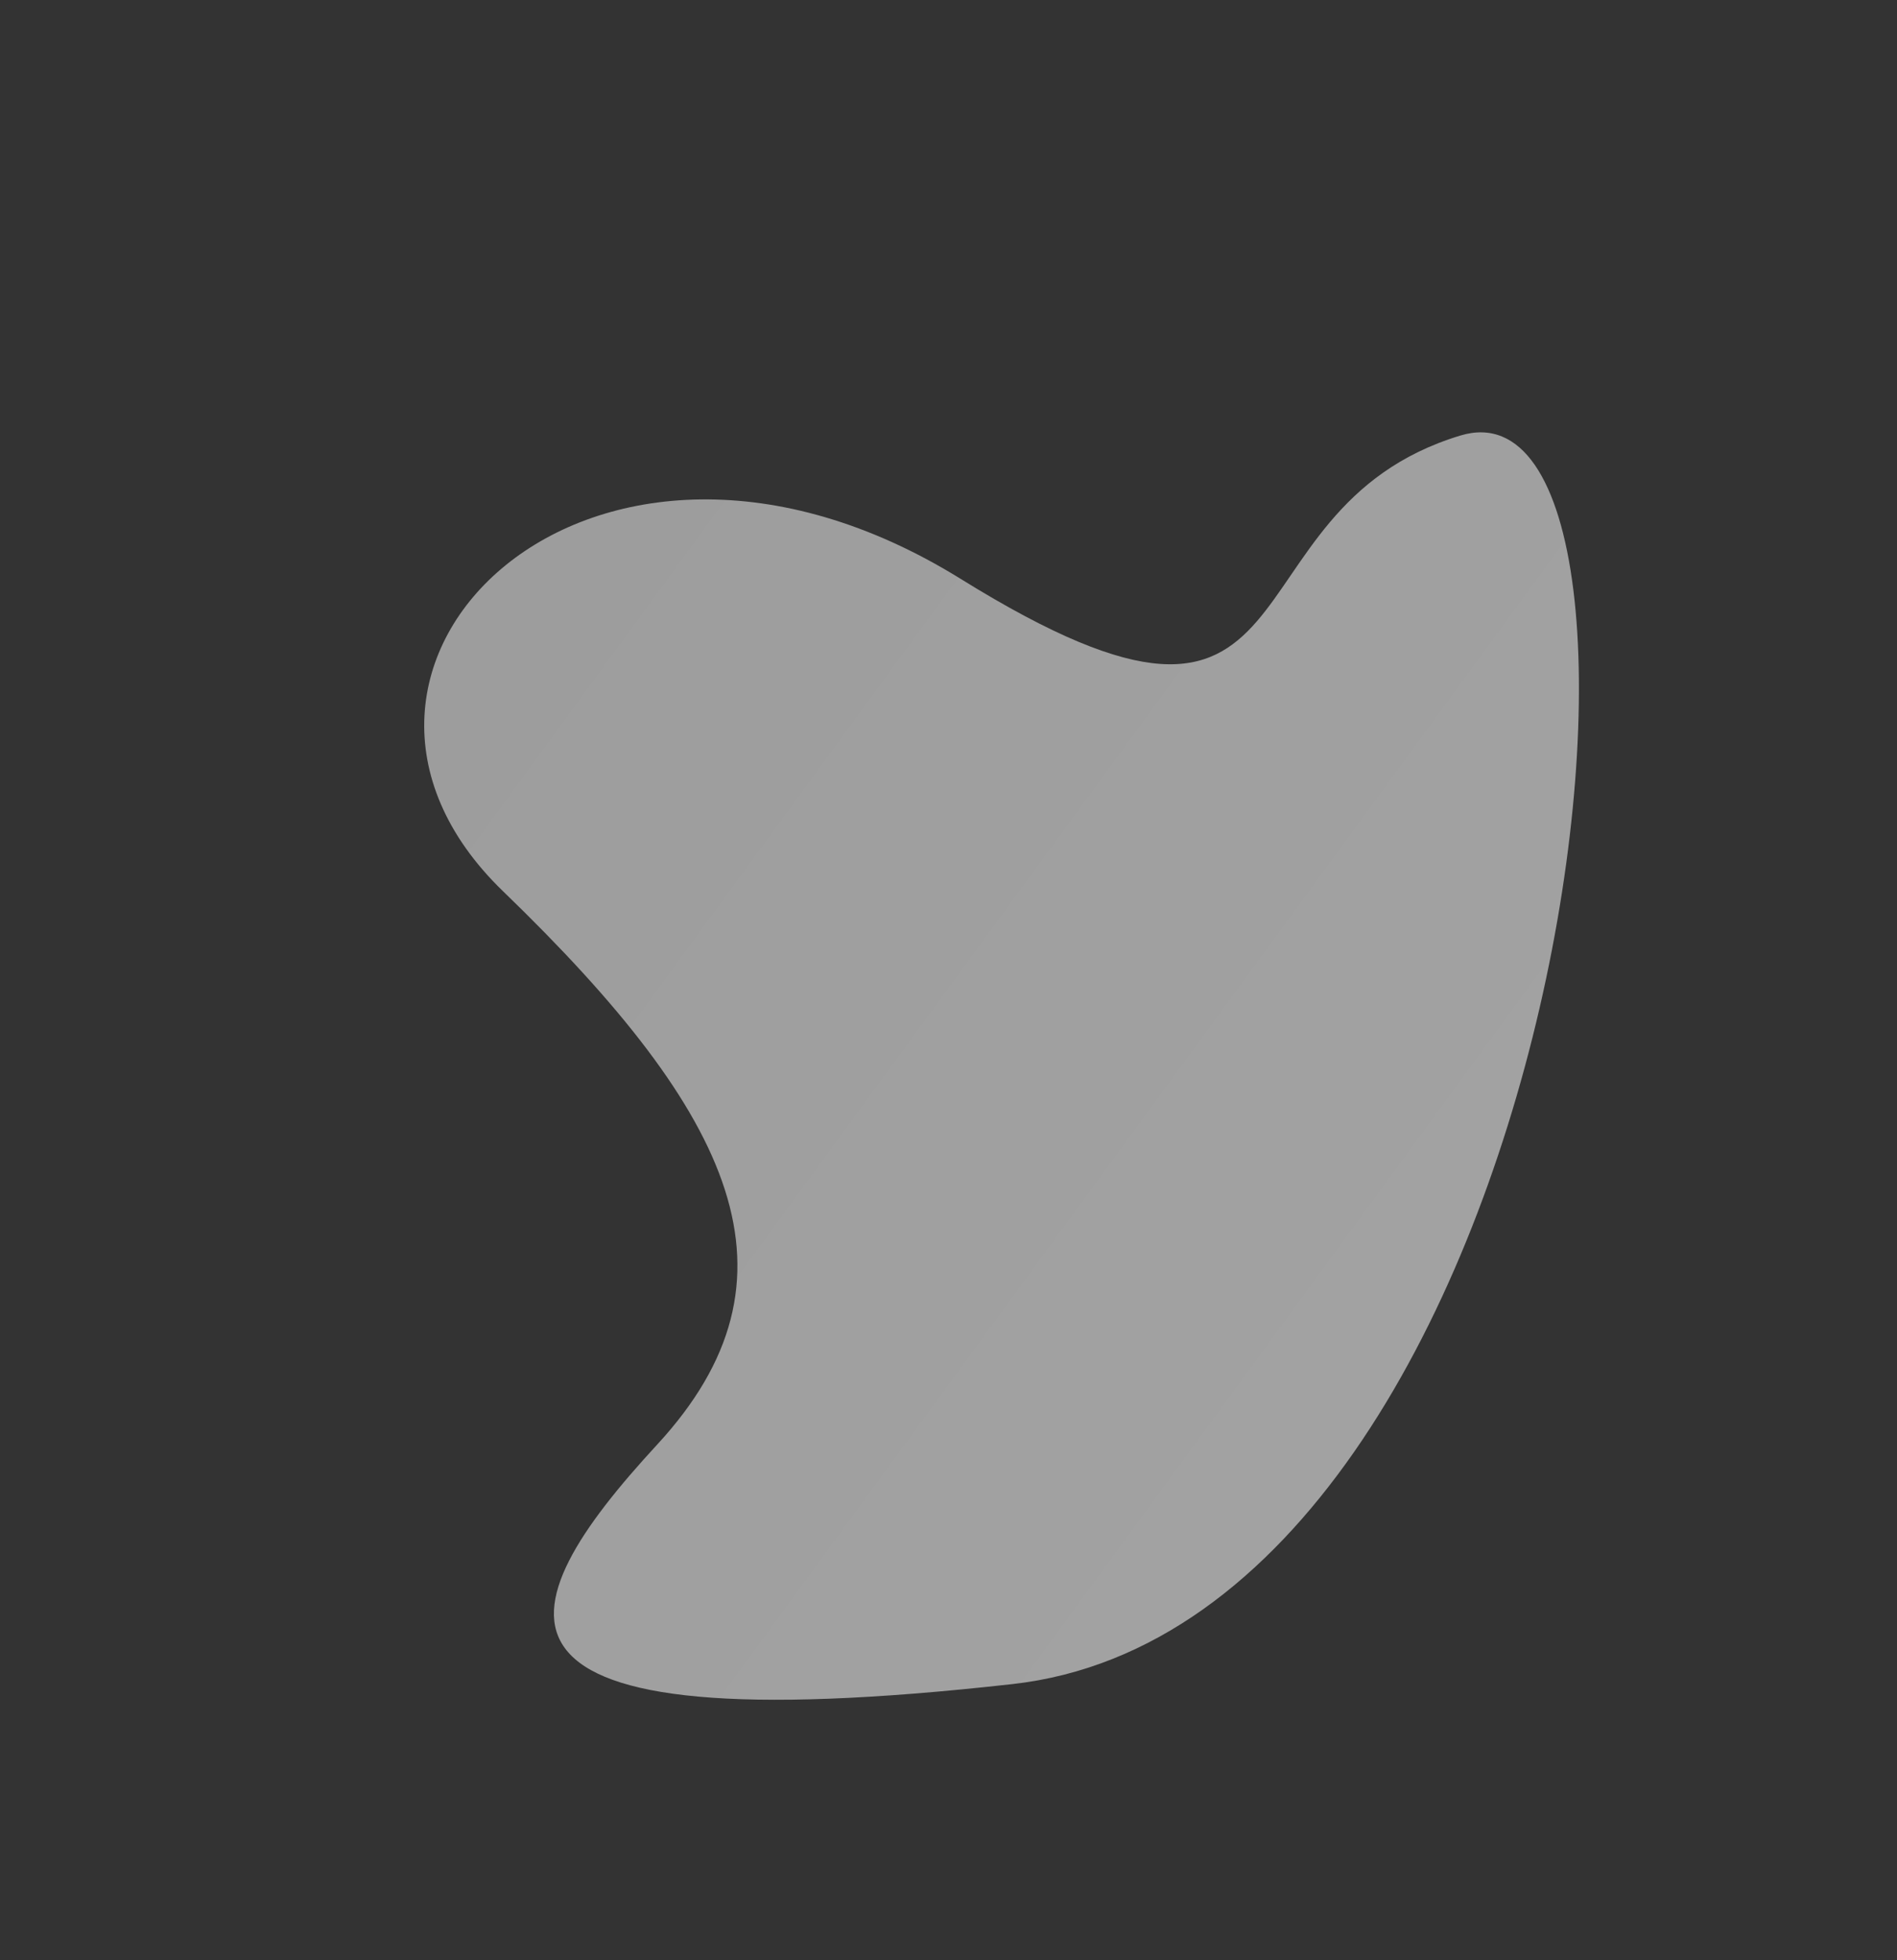 <svg xmlns="http://www.w3.org/2000/svg" xmlns:xlink="http://www.w3.org/1999/xlink" width="951.617" height="982.922" viewBox="0 0 951.617 982.922">
  <rect x="0" y="0" width="951.617" height="982.922" fill="#333333" stroke="none"/>
  <defs>
    <linearGradient id="linear-gradient" x1="0.5" x2="0.5" y2="1" gradientUnits="objectBoundingBox">
      <stop offset="0" stop-color="#fff"/>
      <stop offset="1" stop-color="#f3f3f3"/>
    </linearGradient>
  </defs>
  <path id="Caminho_187" data-name="Caminho 187" d="M-1147.887,1031.072c-112.9-11.29-155.234,67.738-174.991,228.618s-243.4,128.15-263.16-89.177-103.687-80.525-208.117-156.731,440.229-403.253,634.978-197.215S-1034.99,1042.362-1147.887,1031.072Z" transform="matrix(-0.602, 0.799, -0.799, -0.602, 462.476, 2262.233)" opacity="0.55" fill="url(#linear-gradient)"/>
</svg>
